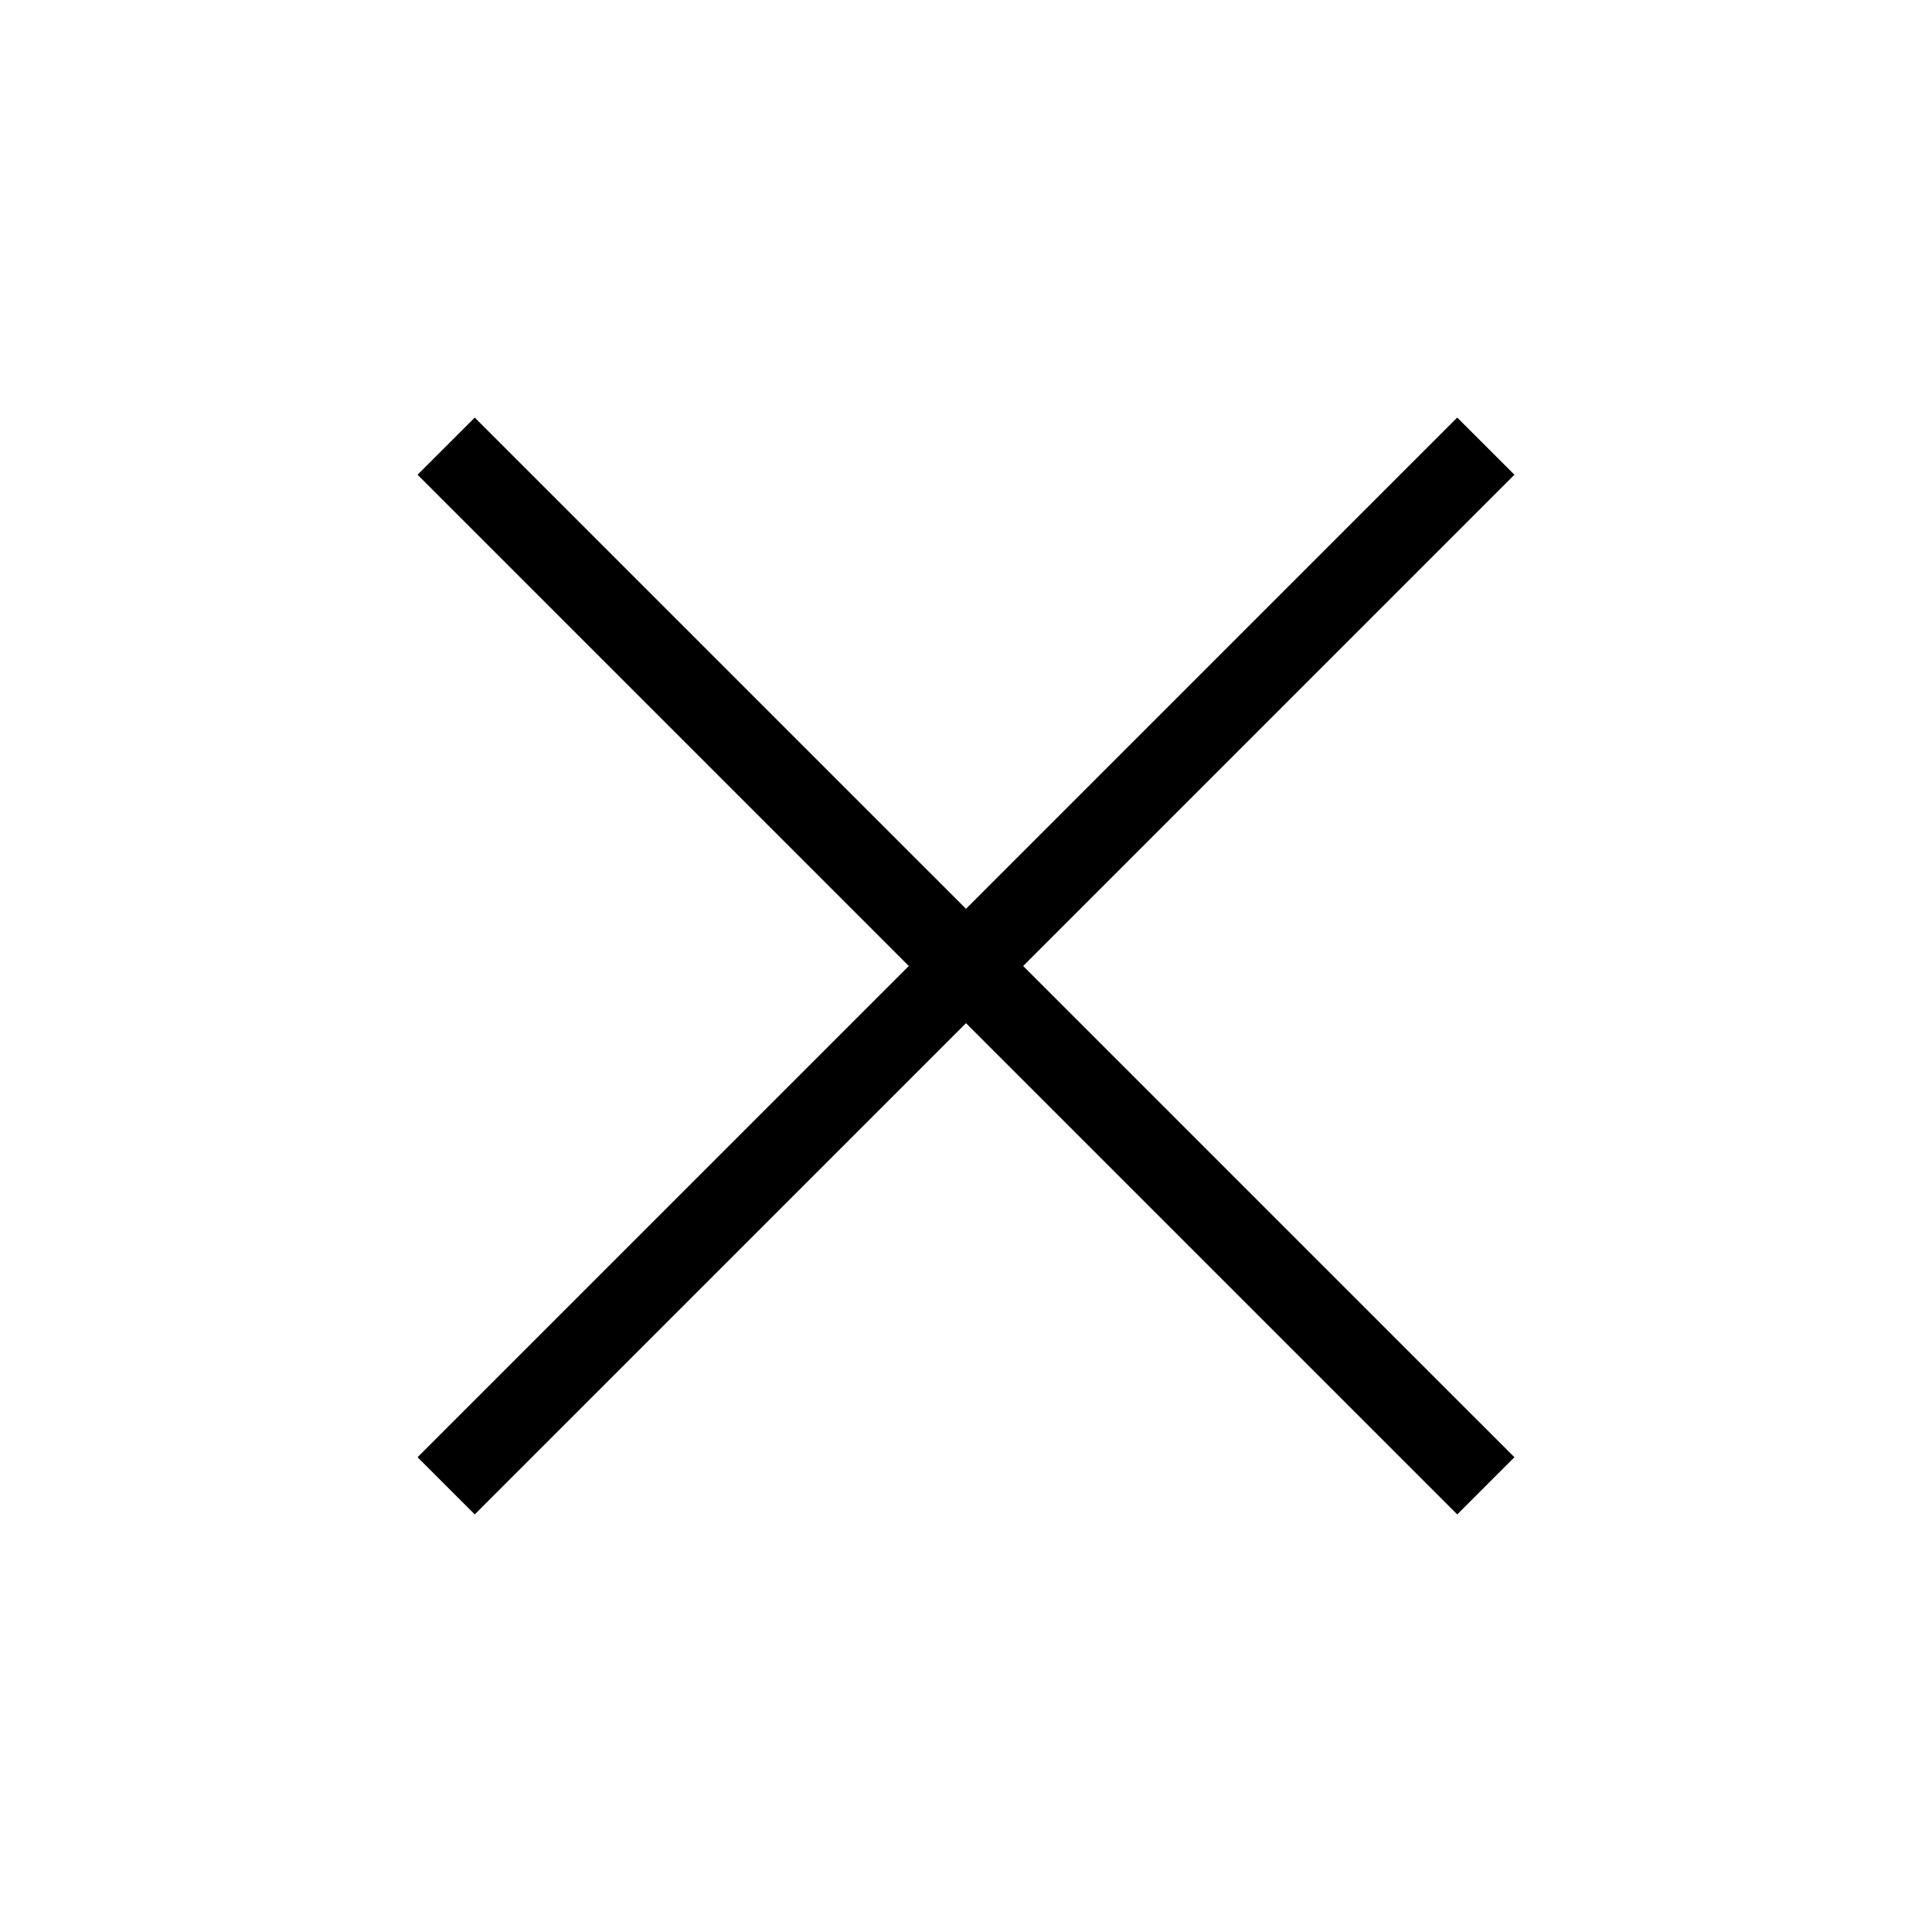 <?xml version="1.0" encoding="utf-8"?>
<!-- Generator: Adobe Illustrator 14.0.0, SVG Export Plug-In  -->
<!DOCTYPE svg PUBLIC "-//W3C//DTD SVG 1.1//EN" "http://www.w3.org/Graphics/SVG/1.1/DTD/svg11.dtd">
<svg version="1.1"
	 xmlns="http://www.w3.org/2000/svg" xmlns:xlink="http://www.w3.org/1999/xlink" xmlns:a="http://ns.adobe.com/AdobeSVGViewerExtensions/3.0/"
	 x="0px" y="0px" width="100px" height="100px" viewBox="-21.613 -21.613 100 100" enable-background="new -21.613 -21.613 100 100"
	 xml:space="preserve">
<defs>
</defs>
<polygon points="56.773,2.959 53.813,0 28.387,25.427 2.96,0.001 0,2.96 25.427,28.387 0,53.813 2.96,56.772 28.387,31.346 
	53.814,56.773 56.773,53.813 31.346,28.387 "/>
</svg>
